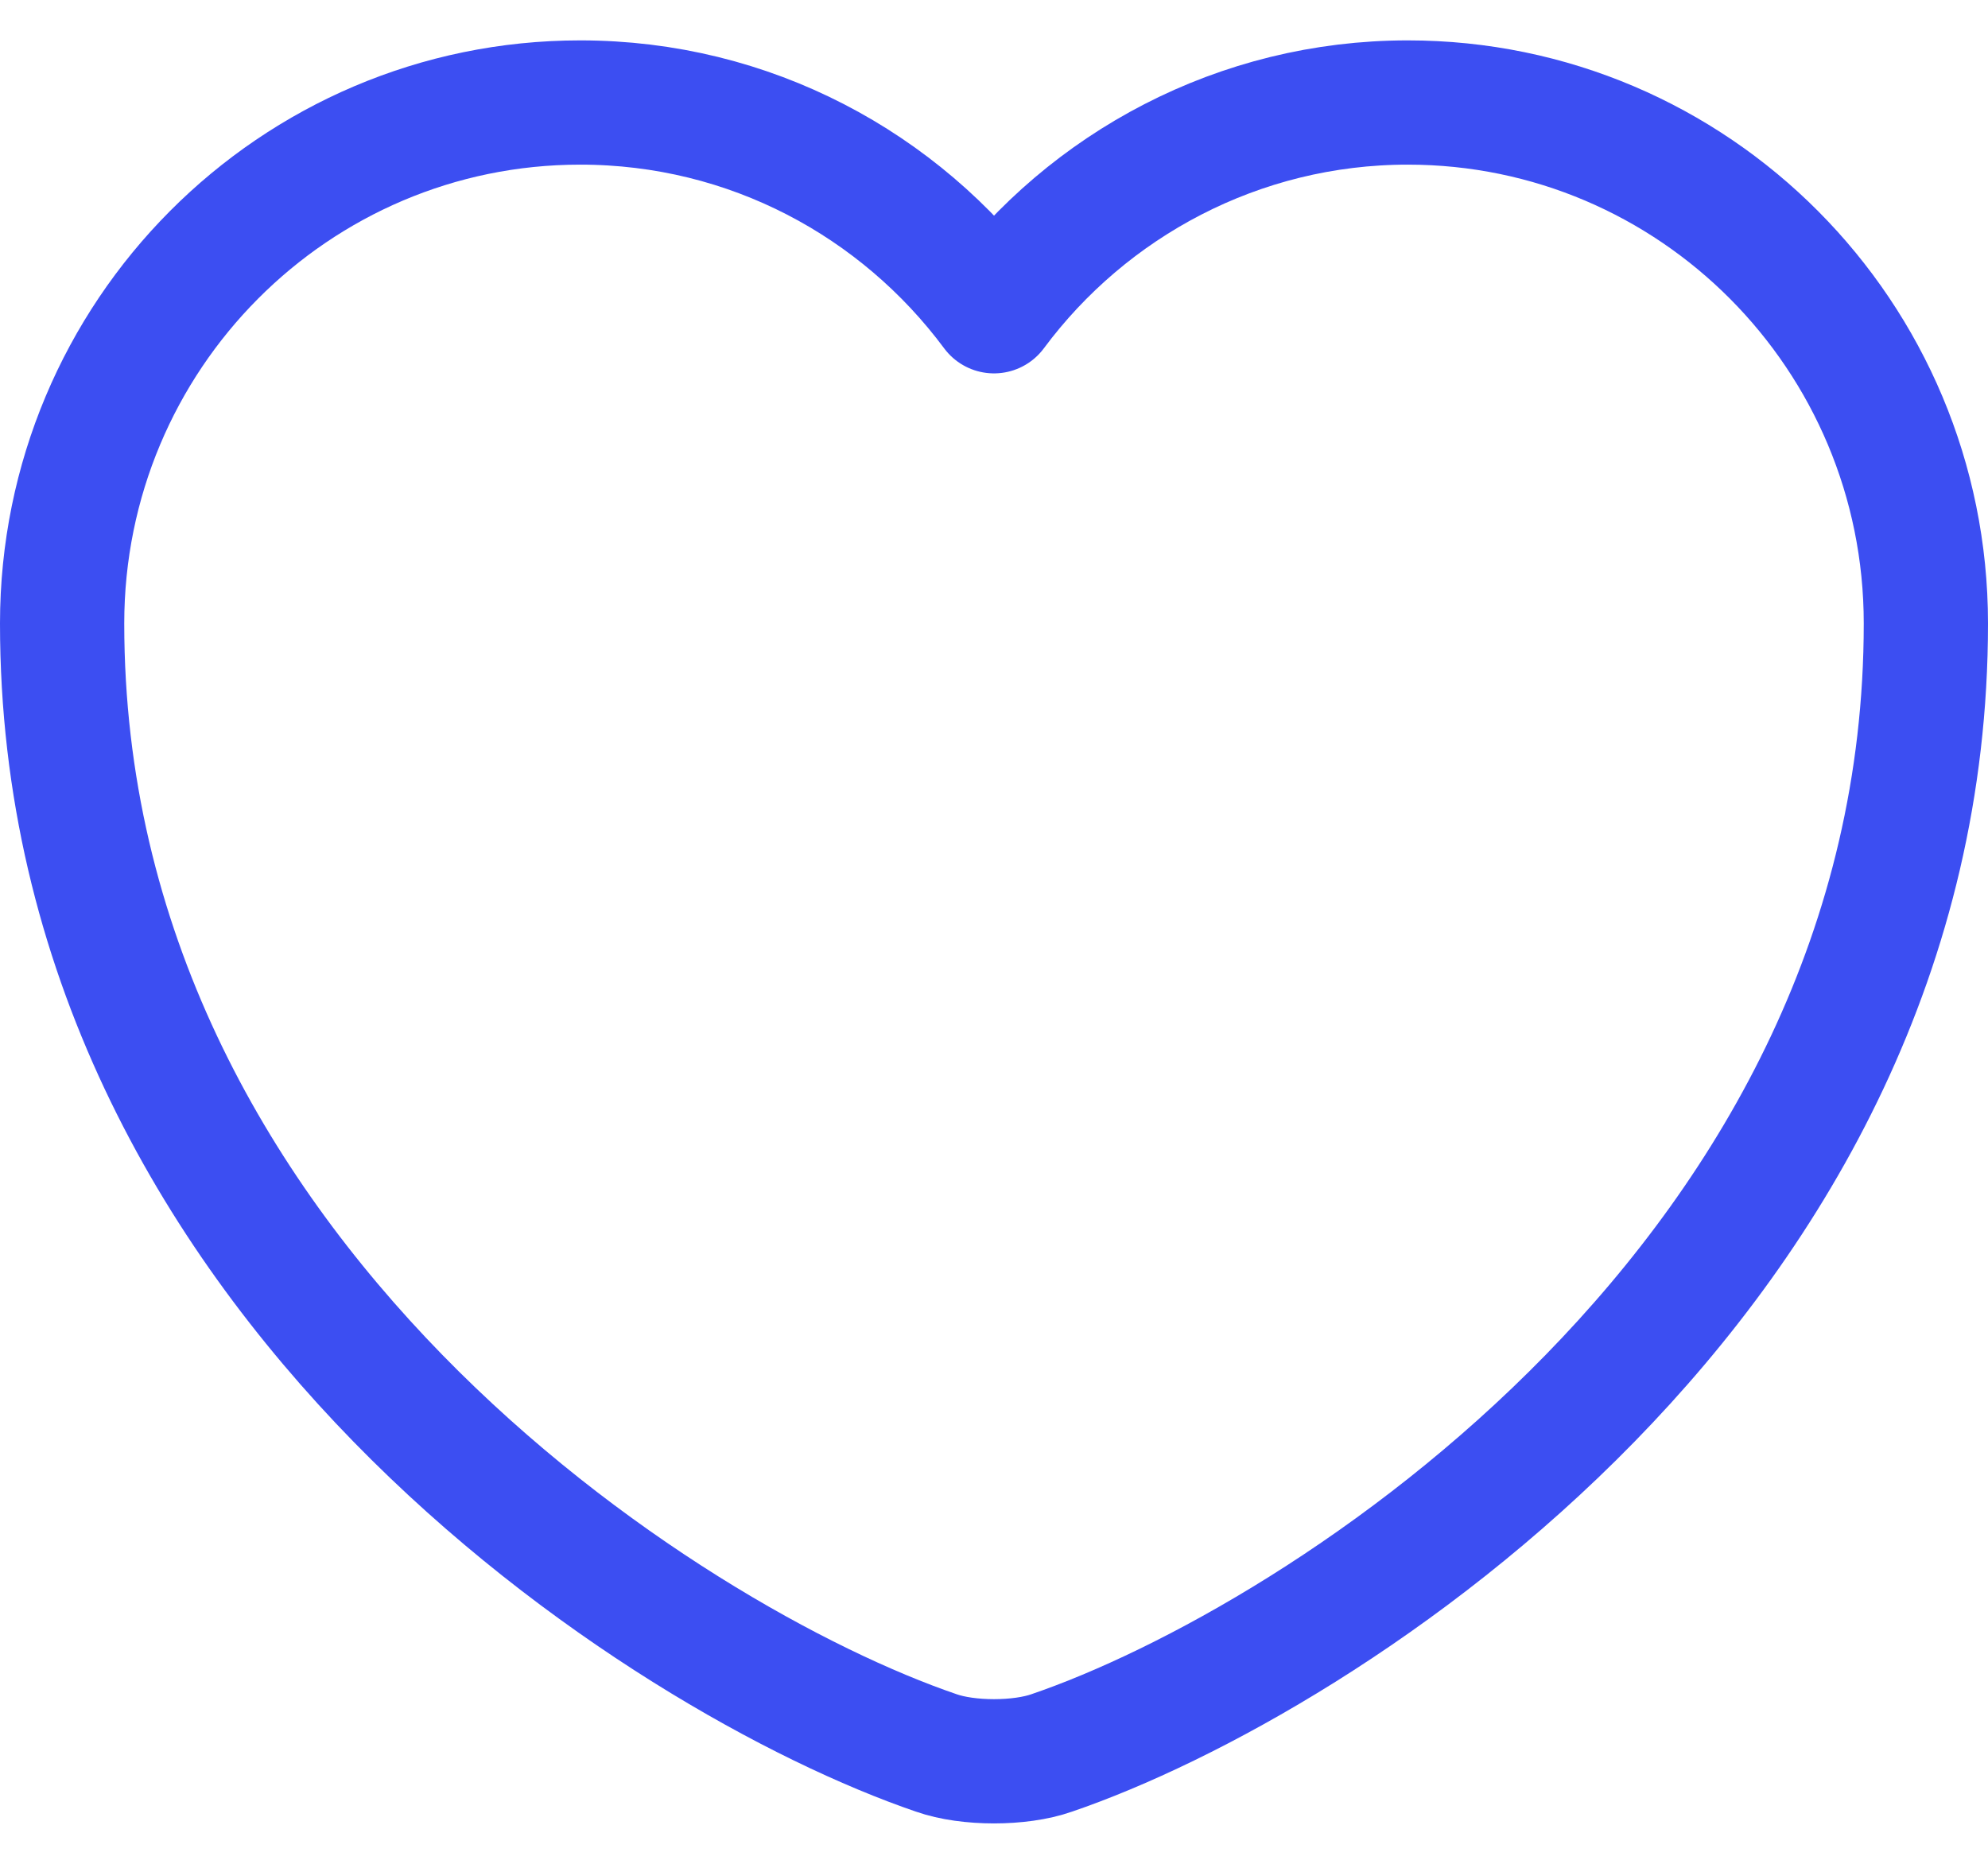 <svg width="32" height="30" viewBox="0 0 32 30" fill="none" xmlns="http://www.w3.org/2000/svg">
<path d="M16.93 28.215C16.42 28.395 15.58 28.395 15.07 28.215C10.72 26.73 1 20.535 1 10.035C1 5.4 4.735 1.65 9.34 1.65C12.07 1.65 14.485 2.97 16 5.01C17.515 2.97 19.945 1.65 22.66 1.65C27.265 1.65 31 5.4 31 10.035C31 20.535 21.28 26.73 16.93 28.215Z" stroke="#3C4EF2" stroke-width="2" stroke-linecap="round" stroke-linejoin="round"/>
</svg>
